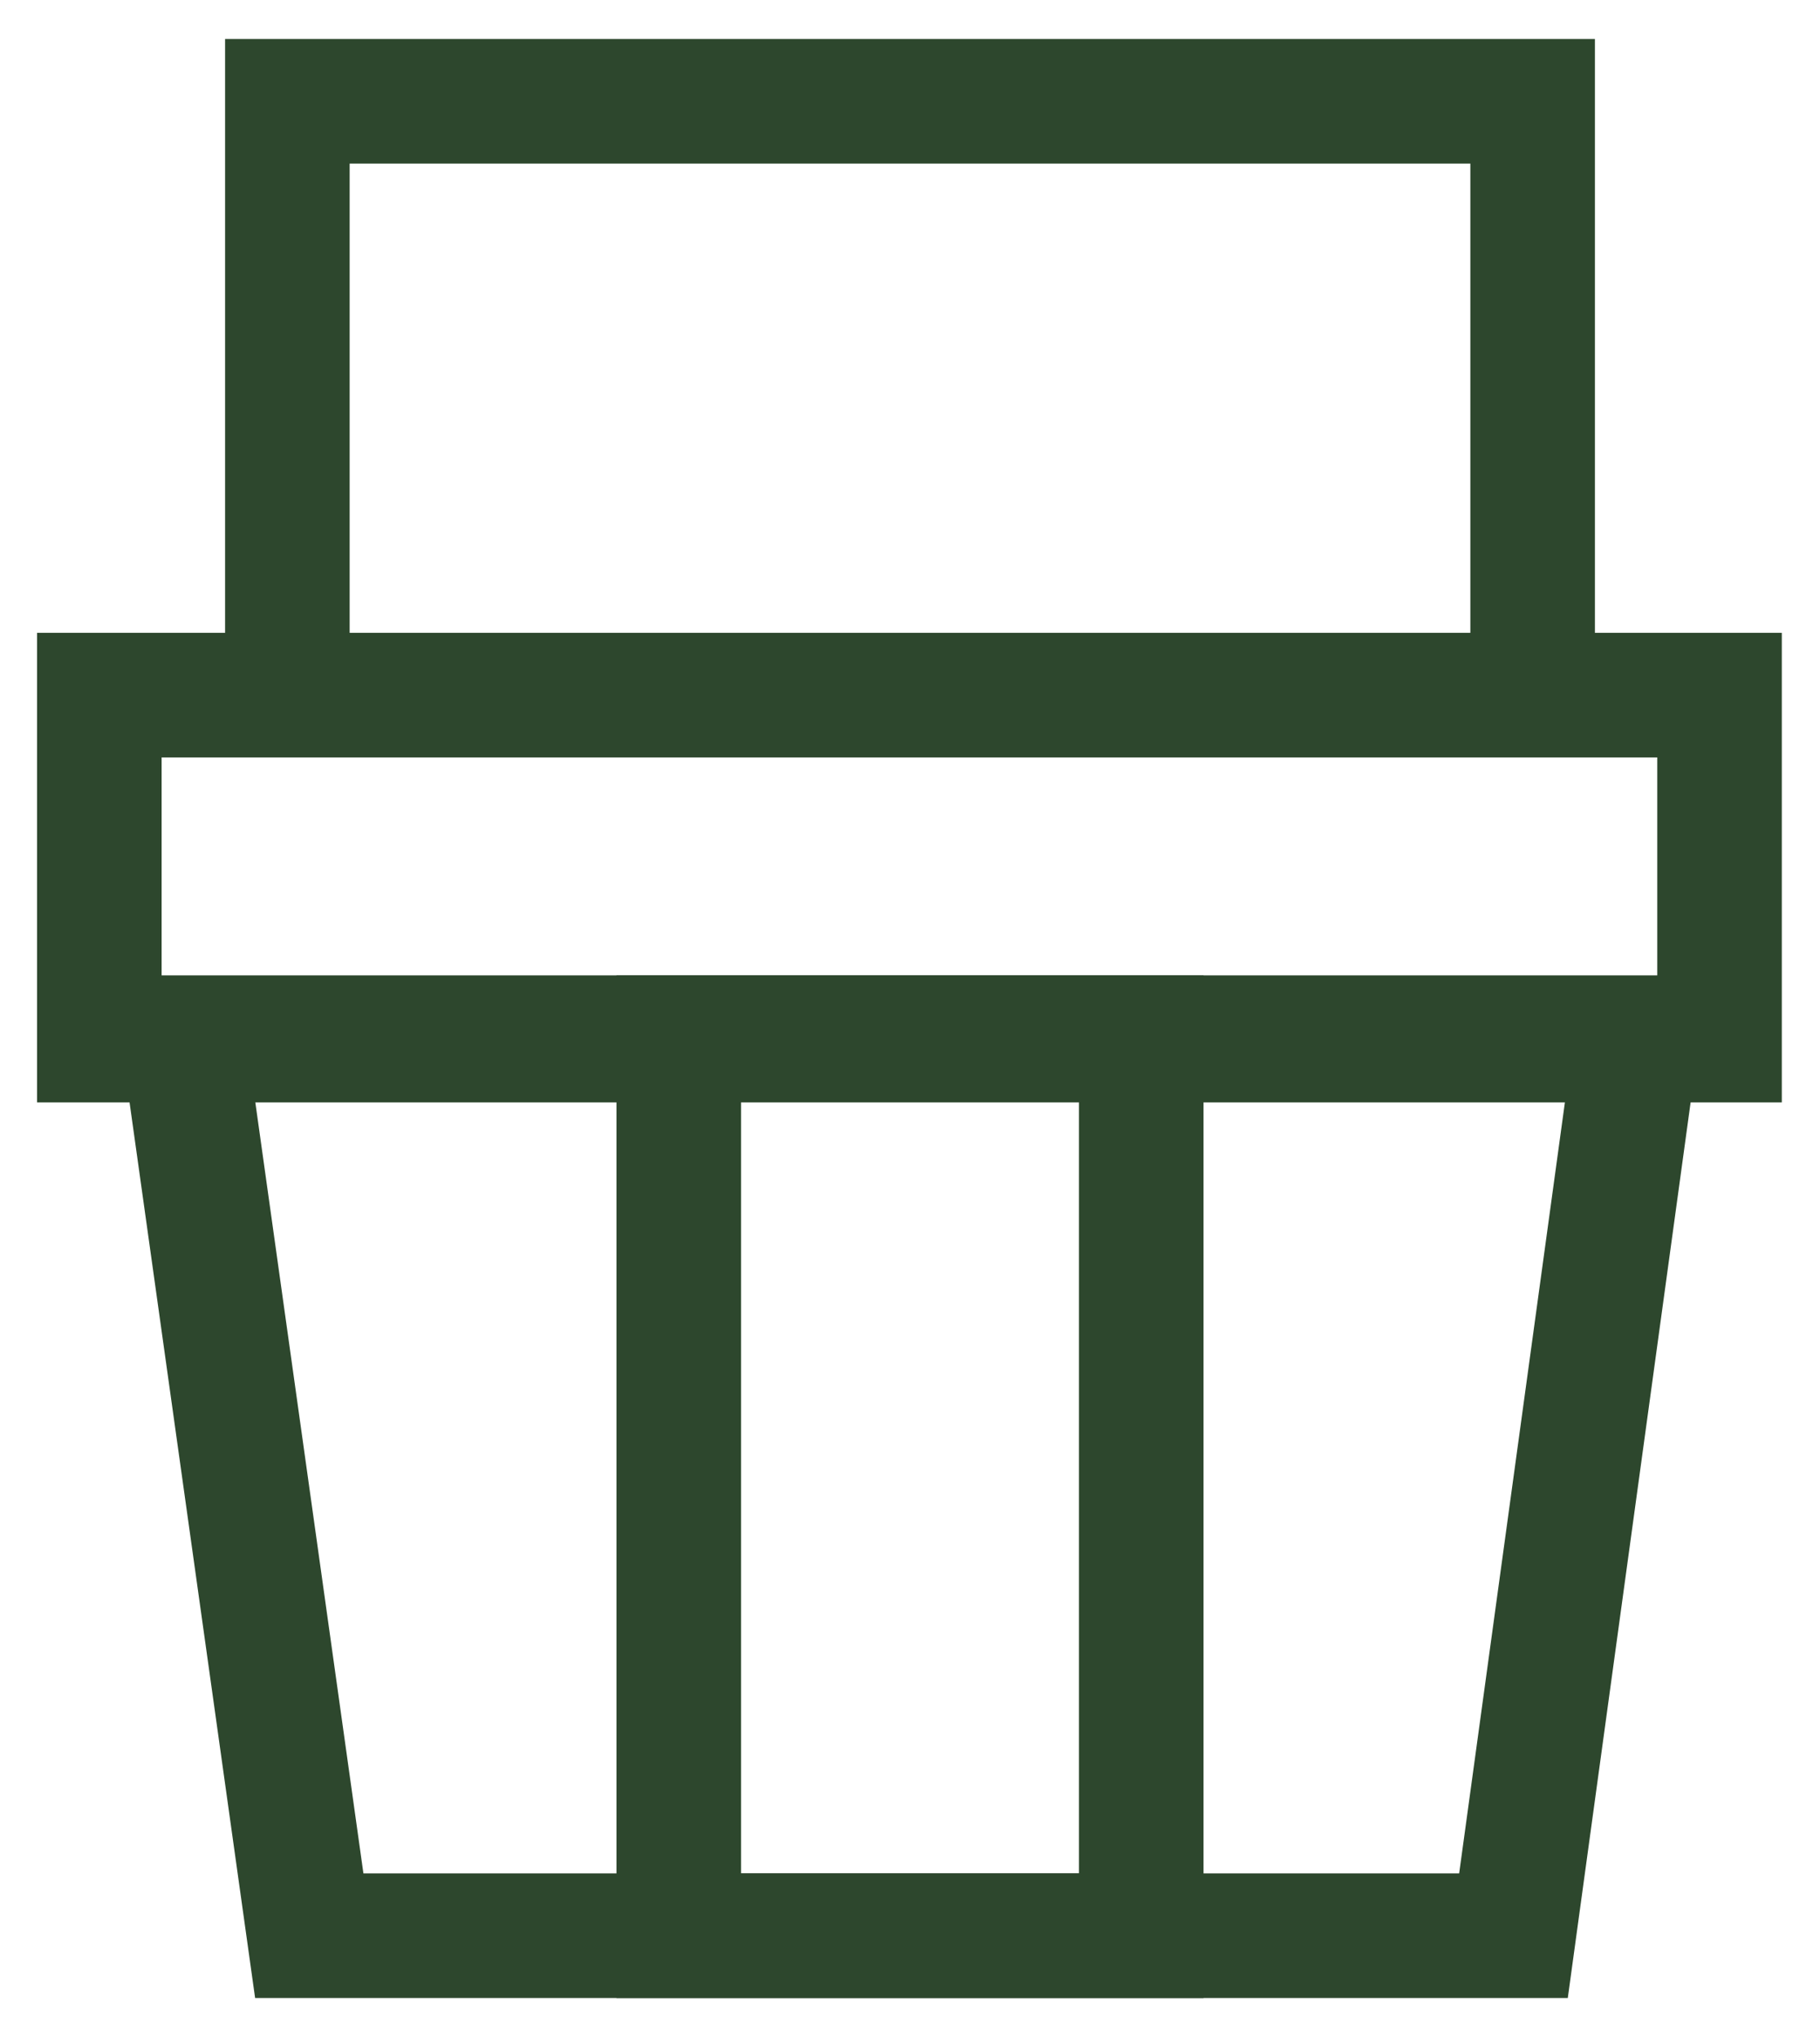 <?xml version="1.0" encoding="utf-8"?>
<!-- Generator: Adobe Illustrator 20.0.0, SVG Export Plug-In . SVG Version: 6.00 Build 0)  -->
<svg version="1.1" id="Layer_1" xmlns="http://www.w3.org/2000/svg" xmlns:xlink="http://www.w3.org/1999/xlink" x="0px" y="0px"
	 viewBox="0 0 66.5 74.4" style="enable-background:new 0 0 66.5 74.4;" xml:space="preserve">
<style type="text/css">
	.st0{fill:none;stroke:#2D472D;stroke-width:4.551;stroke-miterlimit:10;}
	.st1{fill:#2D472D;}
	.st2{fill:#2D472D;stroke:#FFFFFF;stroke-miterlimit:10;}
	.st3{fill:none;stroke:#FFFFFF;stroke-miterlimit:10;}
	.st4{fill:#D0D2D3;stroke:#FFFFFF;stroke-miterlimit:10;}
	.st5{fill:none;stroke:#FFFFFF;stroke-width:0.838;stroke-miterlimit:10;}
	.st6{fill:#FFFFFF;}
</style>
<g>
	<polygon class="st0" points="55.3,70.7 11.3,70.7 6.7,37.9 59.8,37.9 	"/>
	
		<rect x="27" y="2.1" transform="matrix(-5.538954e-07 1 -1 -5.538954e-07 64.929 -1.611)" class="st0" width="12.6" height="59.2"/>
	<polyline class="st0" points="10.5,25.4 10.5,3.7 56,3.7 56,25.4 	"/>
	<rect x="24.8" y="37.9" class="st0" width="16.9" height="32.8"/>
</g>
</svg>
